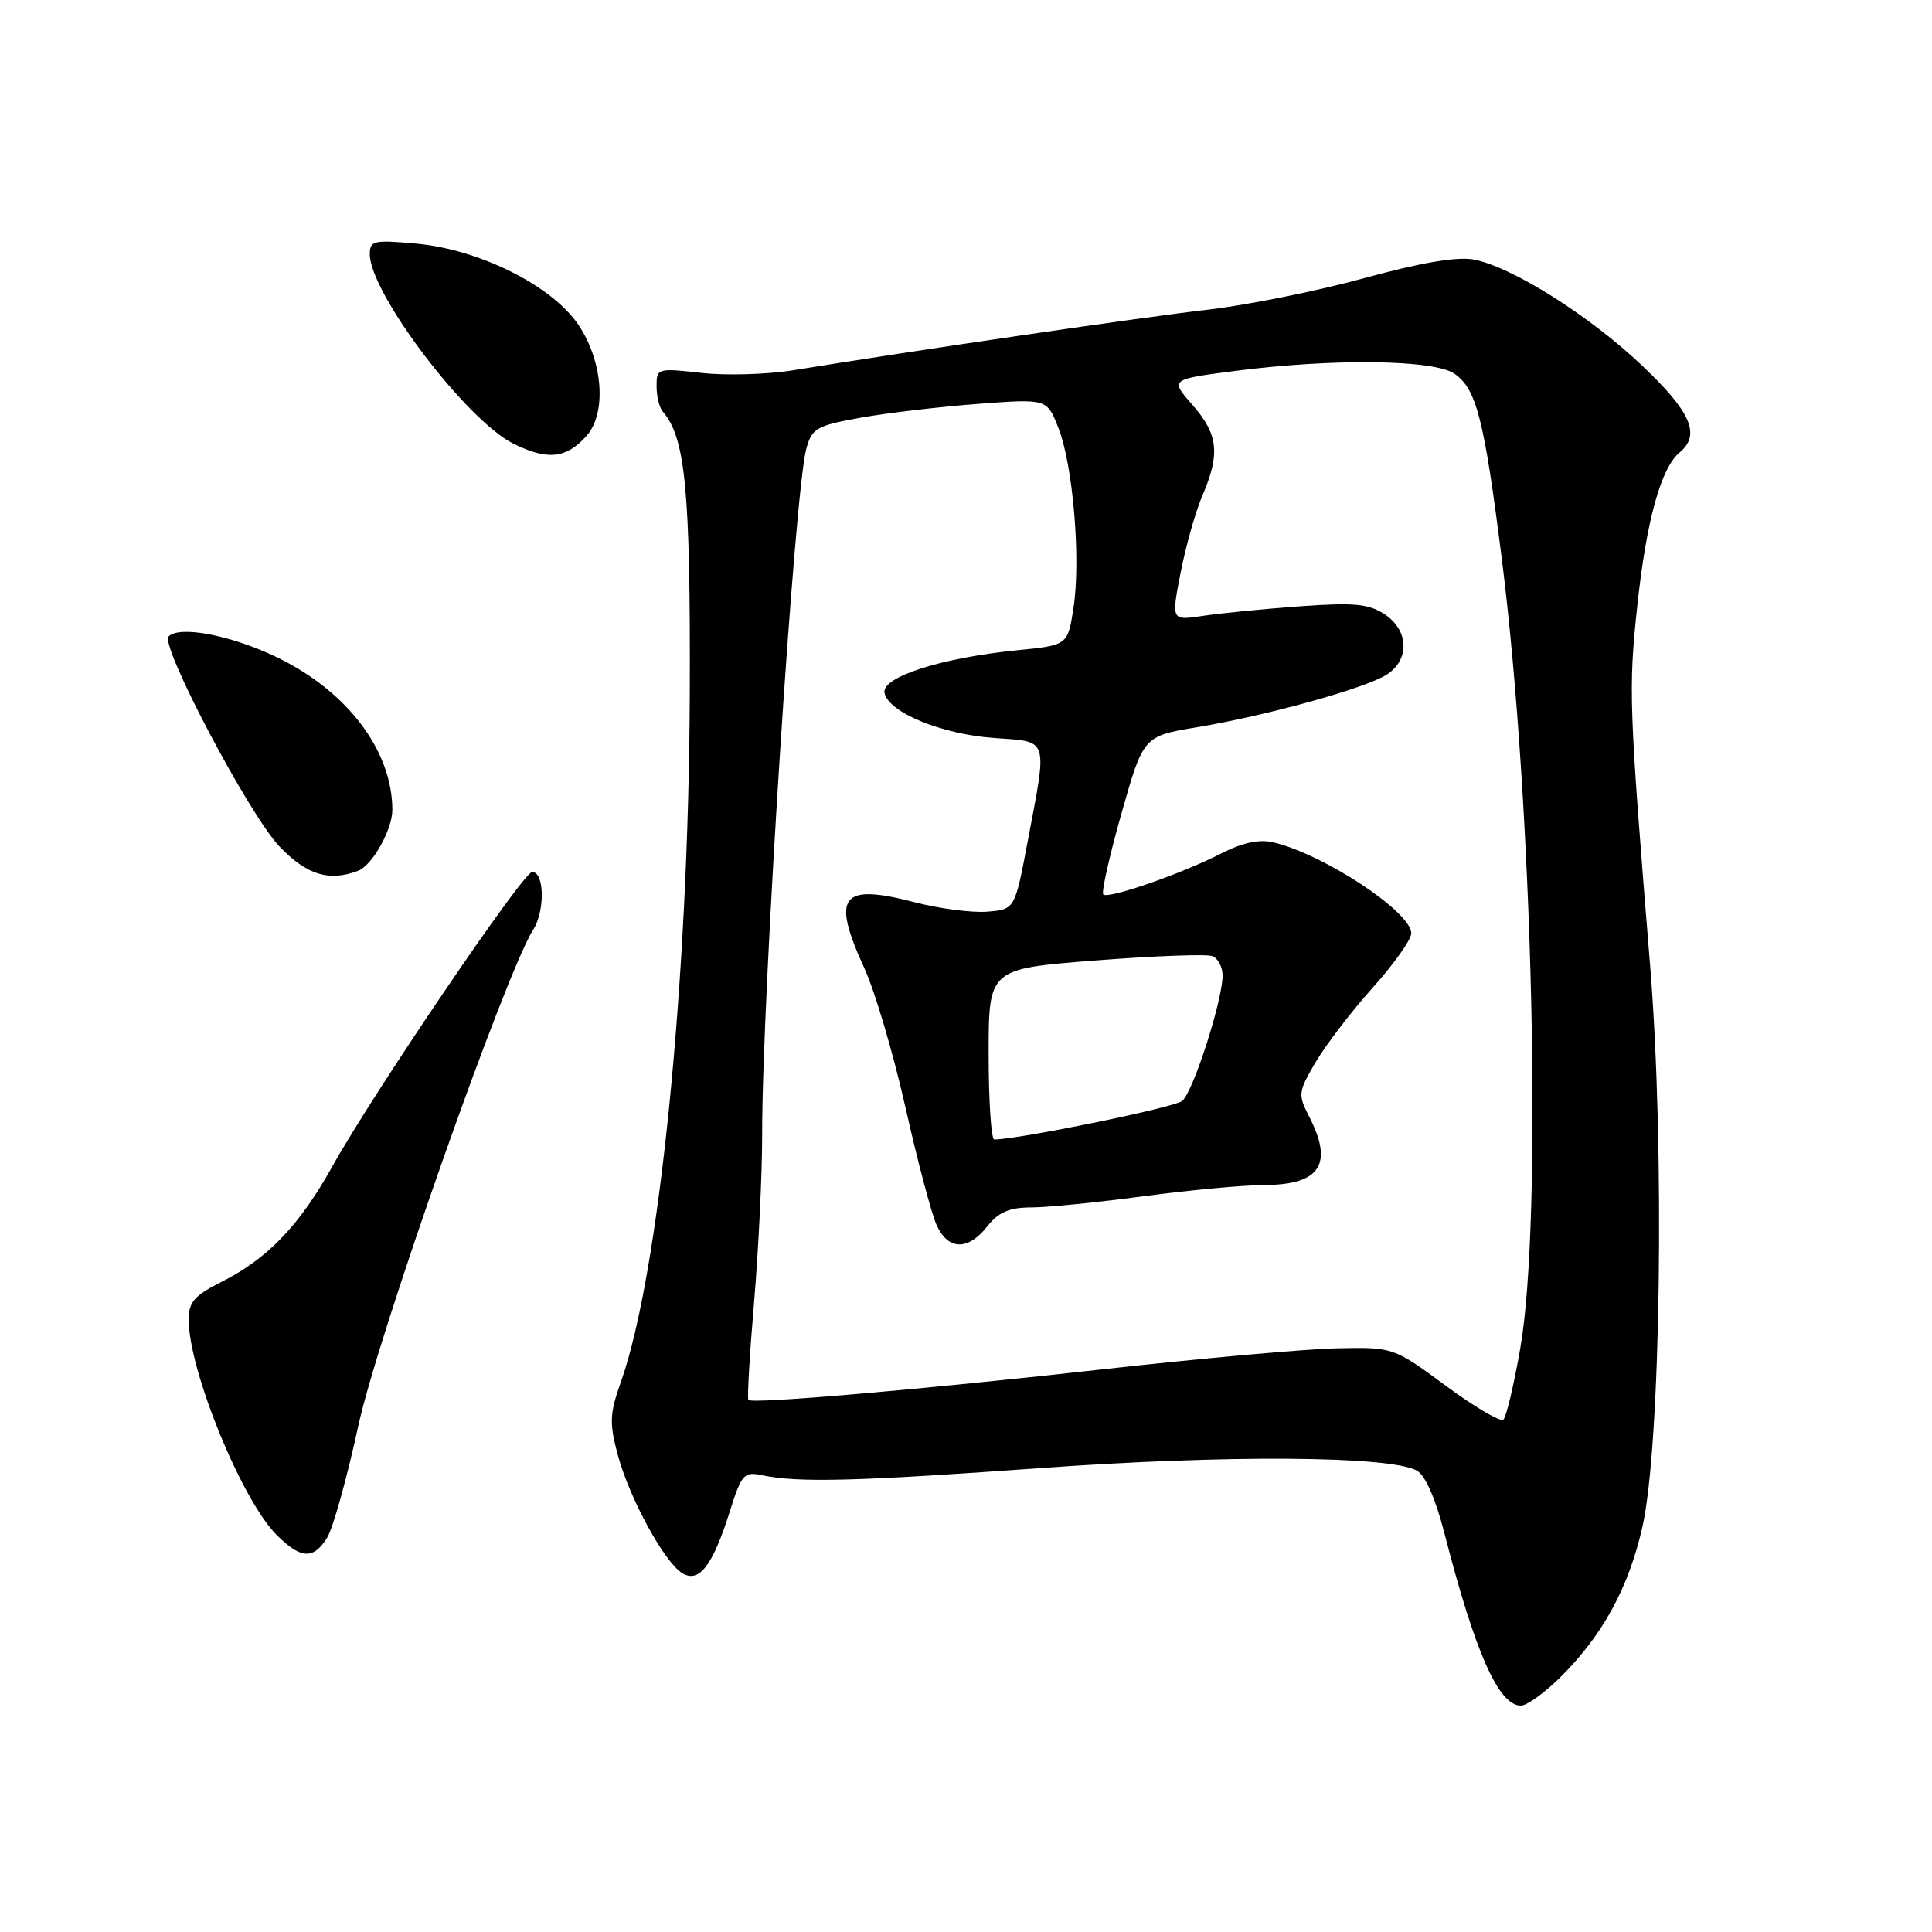 <?xml version="1.0" encoding="UTF-8" standalone="no"?>
<!DOCTYPE svg PUBLIC "-//W3C//DTD SVG 1.1//EN" "http://www.w3.org/Graphics/SVG/1.1/DTD/svg11.dtd" >
<svg xmlns="http://www.w3.org/2000/svg" xmlns:xlink="http://www.w3.org/1999/xlink" version="1.1" viewBox="0 0 256 256">
 <g >
 <path fill="currentColor"
d=" M 206.90 222.10 C 212.40 216.60 215.81 210.32 217.62 202.36 C 220.06 191.62 220.61 152.03 218.65 127.96 C 215.84 93.39 215.77 91.37 216.94 80.36 C 218.14 69.05 220.08 62.01 222.55 59.96 C 225.37 57.62 224.10 54.63 217.67 48.52 C 210.68 41.86 200.34 35.34 195.27 34.39 C 193.07 33.98 188.27 34.80 180.74 36.86 C 174.56 38.56 165.22 40.44 160.00 41.04 C 151.45 42.02 121.59 46.38 105.17 49.05 C 101.68 49.62 96.17 49.78 92.92 49.41 C 87.13 48.76 87.00 48.80 87.00 51.17 C 87.00 52.51 87.37 54.03 87.83 54.55 C 90.83 58.01 91.50 65.00 91.40 92.00 C 91.26 129.88 87.36 168.76 82.28 183.09 C 80.79 187.27 80.73 188.55 81.84 192.71 C 83.36 198.44 88.01 206.98 90.40 208.45 C 92.63 209.81 94.44 207.47 96.71 200.25 C 98.25 195.36 98.59 194.97 100.94 195.47 C 105.73 196.49 113.49 196.29 138.00 194.52 C 162.50 192.76 184.08 192.90 187.72 194.85 C 188.84 195.45 190.21 198.55 191.39 203.15 C 195.45 218.96 198.57 226.00 201.52 226.00 C 202.34 226.00 204.75 224.25 206.90 222.10 Z  M 43.35 203.75 C 44.12 202.51 45.97 195.88 47.46 189.00 C 50.03 177.07 67.02 128.88 70.65 123.19 C 72.24 120.70 72.14 115.47 70.50 115.55 C 69.27 115.62 49.44 144.85 44.07 154.50 C 39.67 162.41 35.44 166.81 29.25 169.91 C 25.77 171.66 25.00 172.55 25.00 174.84 C 25.00 181.57 32.01 198.73 36.65 203.38 C 39.86 206.59 41.53 206.68 43.35 203.75 Z  M 47.46 115.38 C 49.34 114.66 52.00 109.91 51.99 107.30 C 51.97 99.42 45.95 91.51 36.58 87.04 C 30.54 84.15 23.80 82.87 22.34 84.33 C 21.17 85.50 32.99 107.91 37.01 112.14 C 40.63 115.93 43.60 116.86 47.46 115.38 Z  M 77.69 57.79 C 80.39 54.81 79.93 48.00 76.70 43.12 C 73.24 37.90 63.57 33.04 55.11 32.28 C 49.53 31.77 49.00 31.89 49.00 33.67 C 49.00 38.82 61.80 55.70 68.05 58.80 C 72.55 61.02 75.00 60.77 77.69 57.79 Z  M 191.56 183.61 C 184.62 178.50 184.62 178.50 177.06 178.66 C 172.90 178.76 159.15 179.99 146.50 181.40 C 122.36 184.10 99.73 186.06 99.17 185.50 C 98.99 185.32 99.33 179.48 99.92 172.53 C 100.51 165.58 101.00 155.53 100.99 150.20 C 100.98 132.12 105.28 65.24 106.83 59.50 C 107.58 56.75 108.16 56.41 114.02 55.35 C 117.53 54.72 124.52 53.90 129.56 53.52 C 138.72 52.83 138.72 52.83 140.23 56.67 C 142.18 61.59 143.23 74.07 142.25 80.50 C 141.48 85.50 141.48 85.50 134.80 86.16 C 124.75 87.16 116.80 89.70 117.20 91.80 C 117.70 94.39 124.77 97.30 131.75 97.79 C 139.04 98.31 138.81 97.59 136.17 111.50 C 134.47 120.50 134.47 120.50 130.84 120.80 C 128.84 120.97 124.50 120.41 121.19 119.55 C 111.40 117.01 110.13 118.68 114.53 128.29 C 115.93 131.33 118.38 139.64 119.98 146.75 C 121.58 153.86 123.44 160.87 124.11 162.34 C 125.63 165.68 128.27 165.74 130.82 162.50 C 132.31 160.61 133.73 160.00 136.64 159.99 C 138.76 159.99 145.45 159.32 151.50 158.51 C 157.55 157.70 164.77 157.03 167.55 157.02 C 174.96 156.99 176.73 154.24 173.44 147.89 C 171.97 145.04 172.02 144.65 174.36 140.69 C 175.73 138.38 179.13 133.95 181.92 130.84 C 184.71 127.73 187.00 124.50 187.00 123.67 C 187.00 120.84 175.49 113.24 168.75 111.62 C 166.86 111.17 164.67 111.64 161.80 113.10 C 156.50 115.81 146.83 119.16 146.19 118.52 C 145.92 118.25 147.00 113.42 148.60 107.79 C 151.50 97.55 151.50 97.55 158.62 96.36 C 167.87 94.82 180.89 91.21 183.75 89.39 C 186.83 87.42 186.69 83.50 183.45 81.38 C 181.35 80.00 179.39 79.82 172.20 80.34 C 167.42 80.69 161.63 81.26 159.35 81.61 C 155.20 82.24 155.20 82.24 156.44 75.87 C 157.12 72.37 158.42 67.76 159.34 65.63 C 161.70 60.12 161.42 57.54 158.01 53.66 C 155.02 50.26 155.02 50.26 163.83 49.13 C 176.78 47.47 190.06 47.65 192.74 49.53 C 195.64 51.56 196.66 55.55 198.99 74.00 C 203.12 106.58 204.41 161.63 201.45 178.62 C 200.60 183.50 199.59 187.77 199.20 188.11 C 198.82 188.45 195.38 186.43 191.56 183.61 Z  M 131.00 139.69 C 131.00 128.37 131.00 128.37 145.13 127.27 C 152.91 126.66 159.88 126.40 160.63 126.69 C 161.39 126.98 162.00 128.13 162.00 129.25 C 162.00 132.55 158.10 144.67 156.65 145.88 C 155.60 146.75 135.16 150.94 131.75 150.99 C 131.34 151.00 131.00 145.91 131.00 139.69 Z "/>
</g>
</svg>